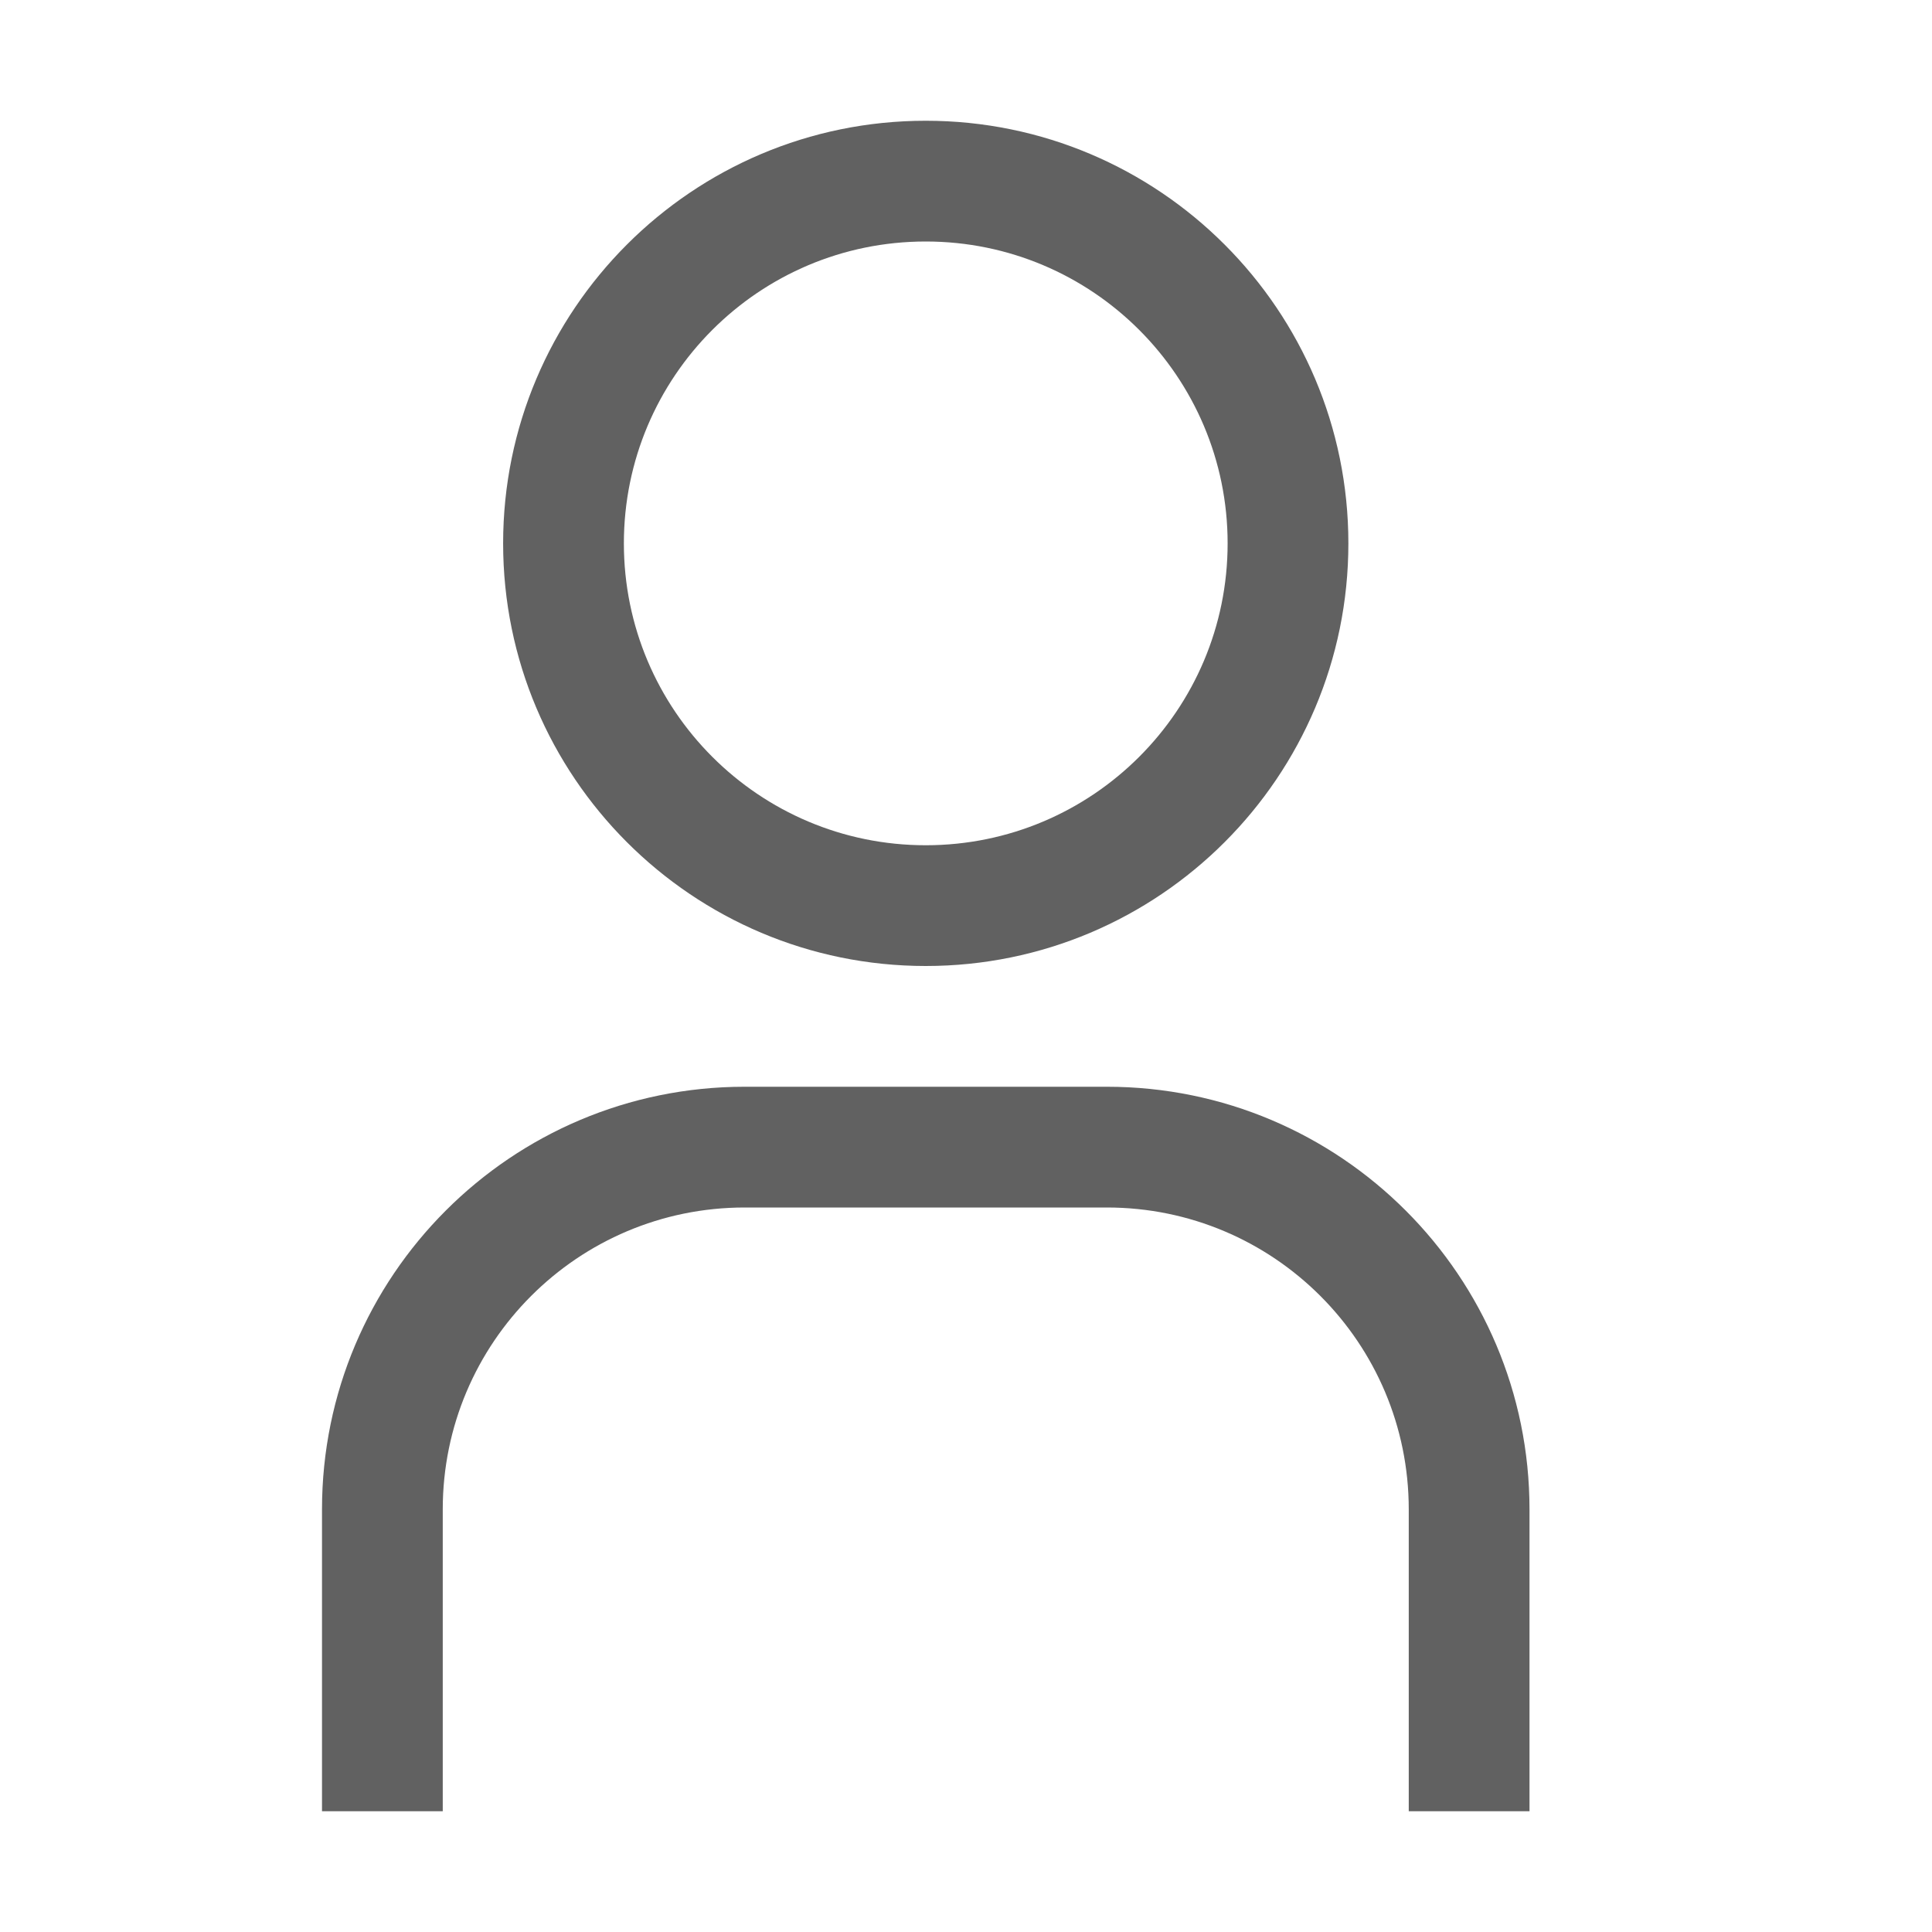 <svg width="24" height="24" viewBox="0 0 24 24" fill="none" xmlns="http://www.w3.org/2000/svg">
<path fill-rule="evenodd" clip-rule="evenodd" d="M11.5 3C13.571 3 15.25 4.679 15.25 6.75C15.25 8.821 13.571 10.5 11.5 10.5C9.429 10.5 7.75 8.821 7.75 6.75C7.75 4.679 9.429 3 11.5 3ZM11.5 1.5C8.601 1.5 6.25 3.851 6.25 6.75C6.25 9.649 8.601 12 11.5 12C14.399 12 16.75 9.649 16.75 6.75C16.75 3.851 14.399 1.5 11.5 1.5ZM19 22.5H17.5V18.75C17.5 16.679 15.821 15 13.75 15H9.25C7.179 15 5.5 16.679 5.5 18.75V22.5H4V18.75C4 15.851 6.351 13.5 9.25 13.5H13.75C16.649 13.5 19 15.851 19 18.75V22.5Z" fill="#616161"/>
</svg>
